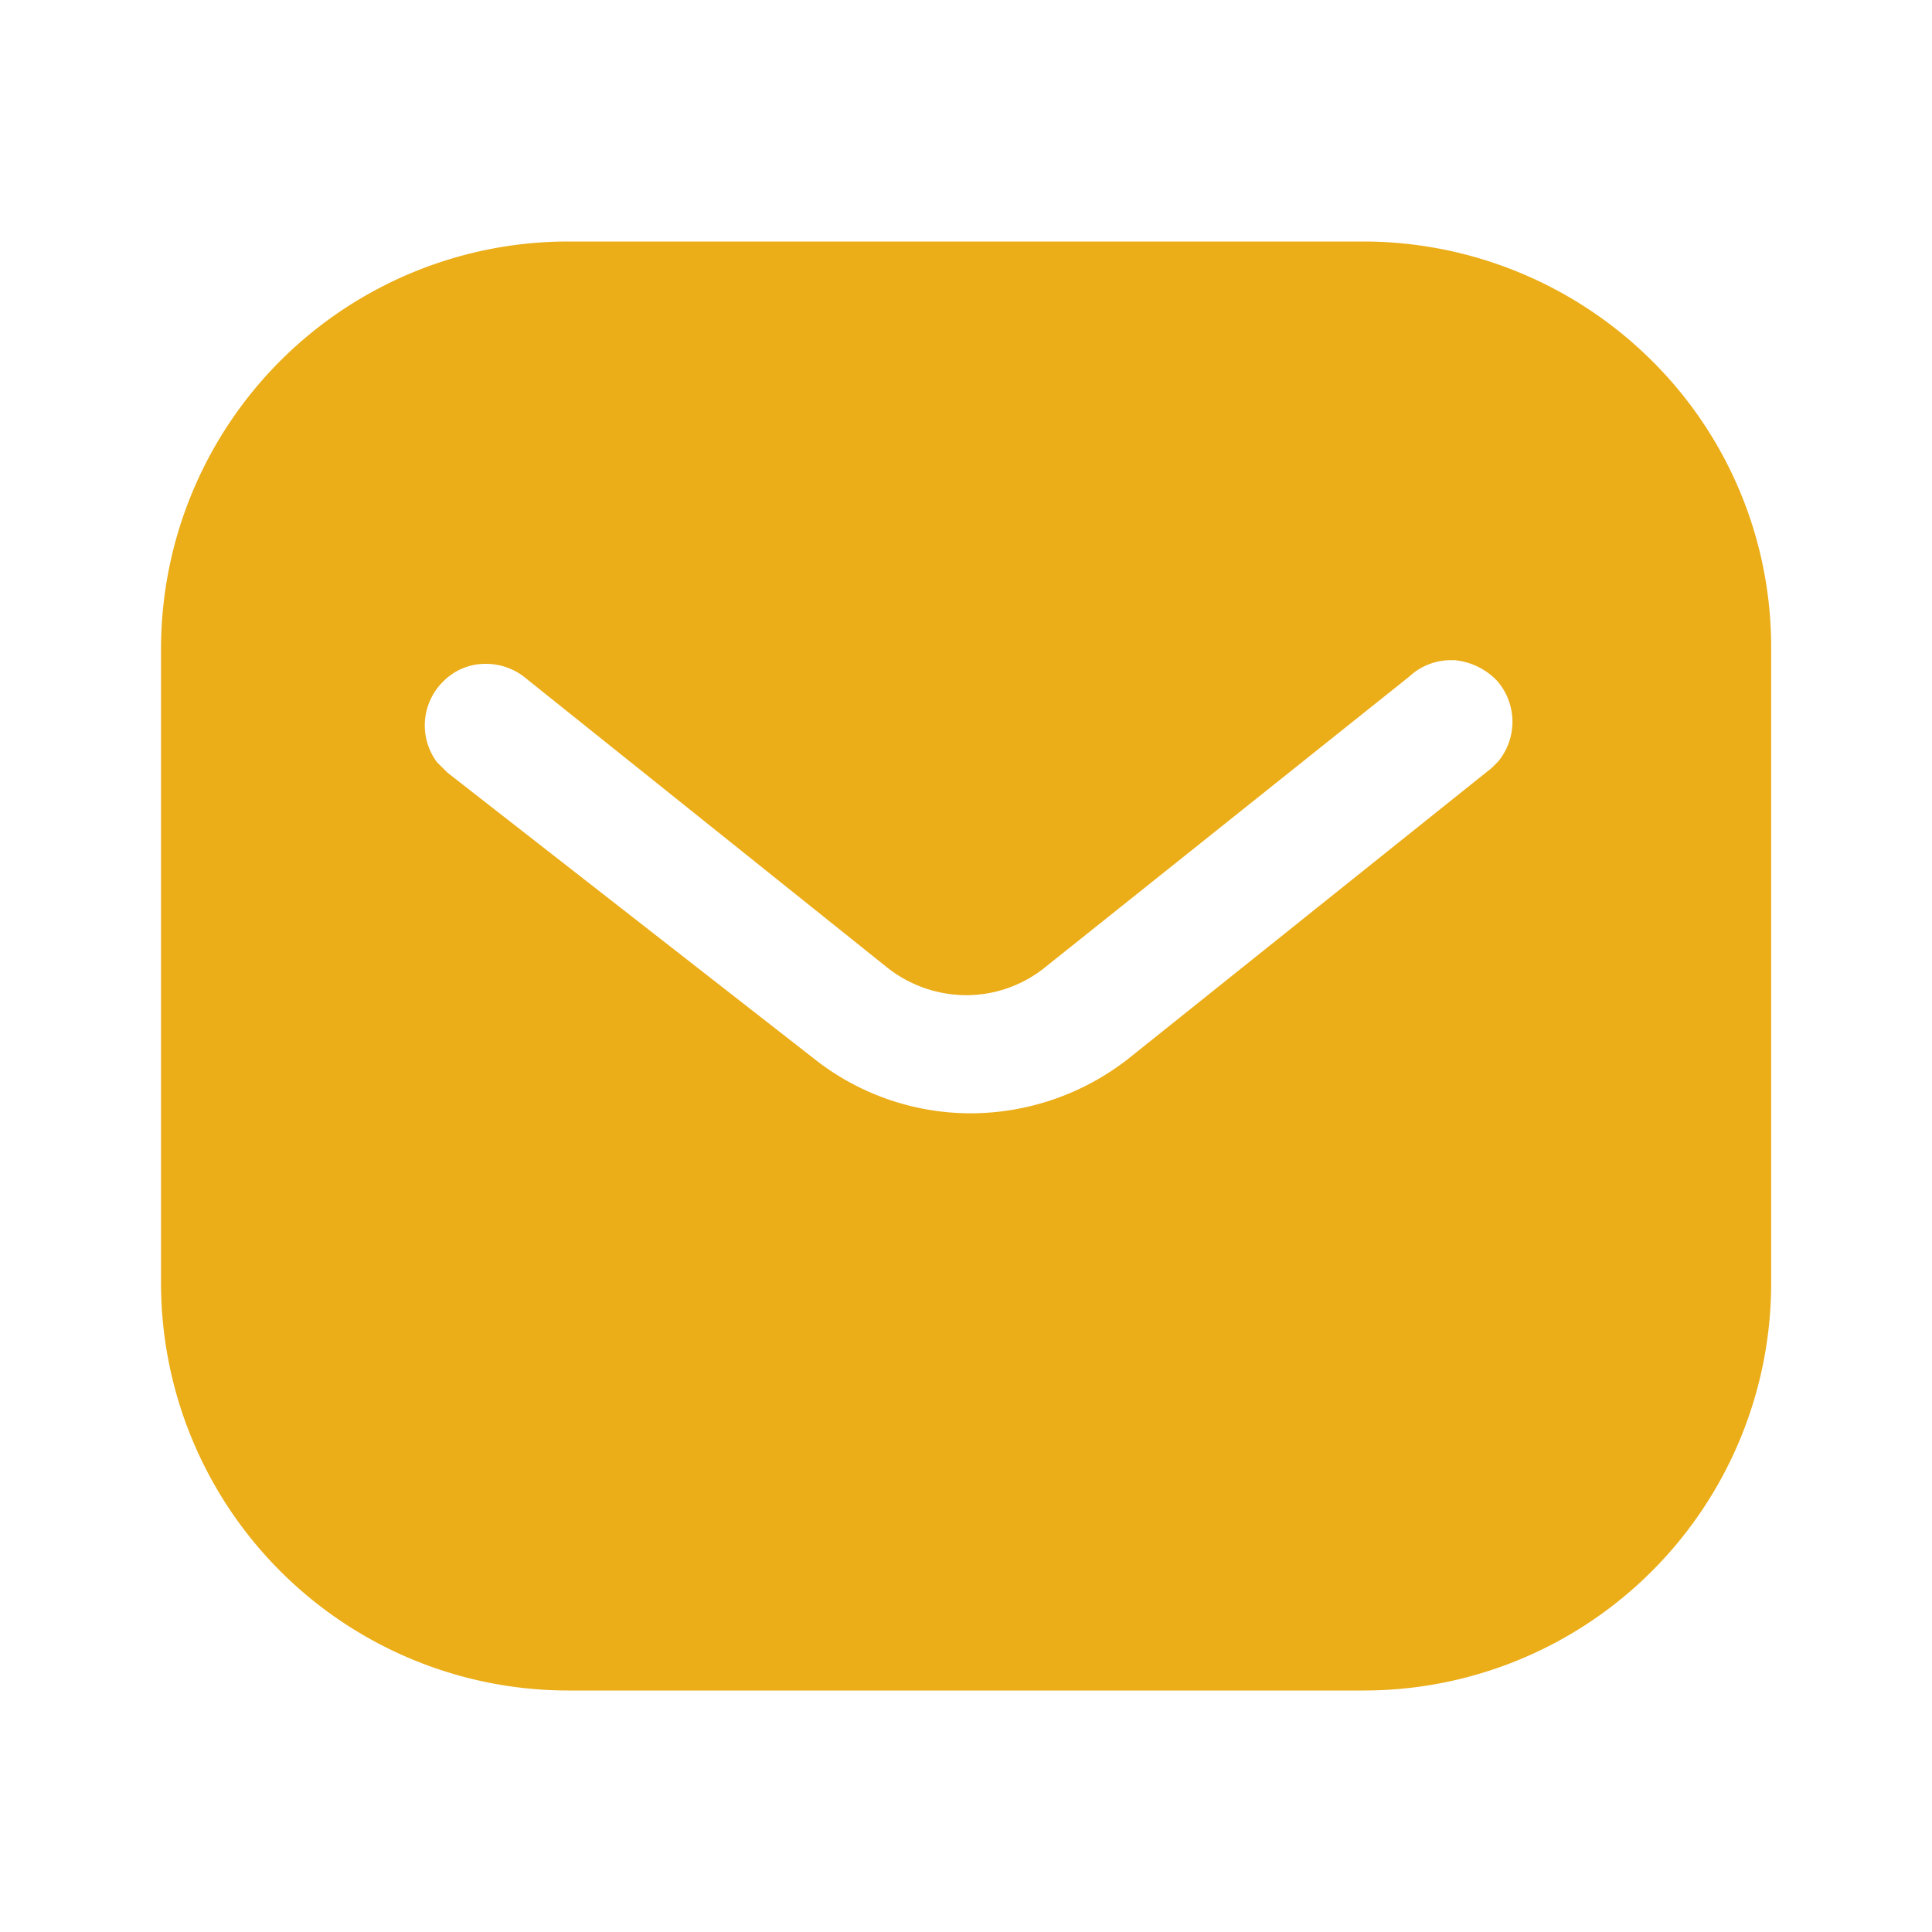<svg id="Iconly_Bold_Message" data-name="Iconly/Bold/Message" xmlns="http://www.w3.org/2000/svg" width="20" height="20" viewBox="0 0 20 20">
  <rect id="Iconly_Bold_Message-2" data-name="Iconly/Bold/Message" width="20" height="20" fill="none"/>
  <g id="Group">
    <path id="Exclude" d="M14.117,17.5H5.883a4.217,4.217,0,0,1-4.216-4.208V6.709A4.217,4.217,0,0,1,5.883,2.5h8.233A4.24,4.24,0,0,1,17.1,3.734a4.177,4.177,0,0,1,1.235,2.975v6.583A4.217,4.217,0,0,1,14.117,17.5ZM5.029,6.872a.611.611,0,0,0-.445.187.637.637,0,0,0-.059.833L4.634,8l3.791,2.958a2.613,2.613,0,0,0,1.625.567,2.655,2.655,0,0,0,1.633-.567L15.442,7.95l.067-.067A.646.646,0,0,0,15.5,7.05a.7.7,0,0,0-.441-.216h-.038a.63.63,0,0,0-.43.168l-3.758,3a1.3,1.3,0,0,1-.83.3,1.326,1.326,0,0,1-.836-.3L5.417,7A.648.648,0,0,0,5.029,6.872Z" 
    fill="#EBAD18"/>
  </g>
</svg>